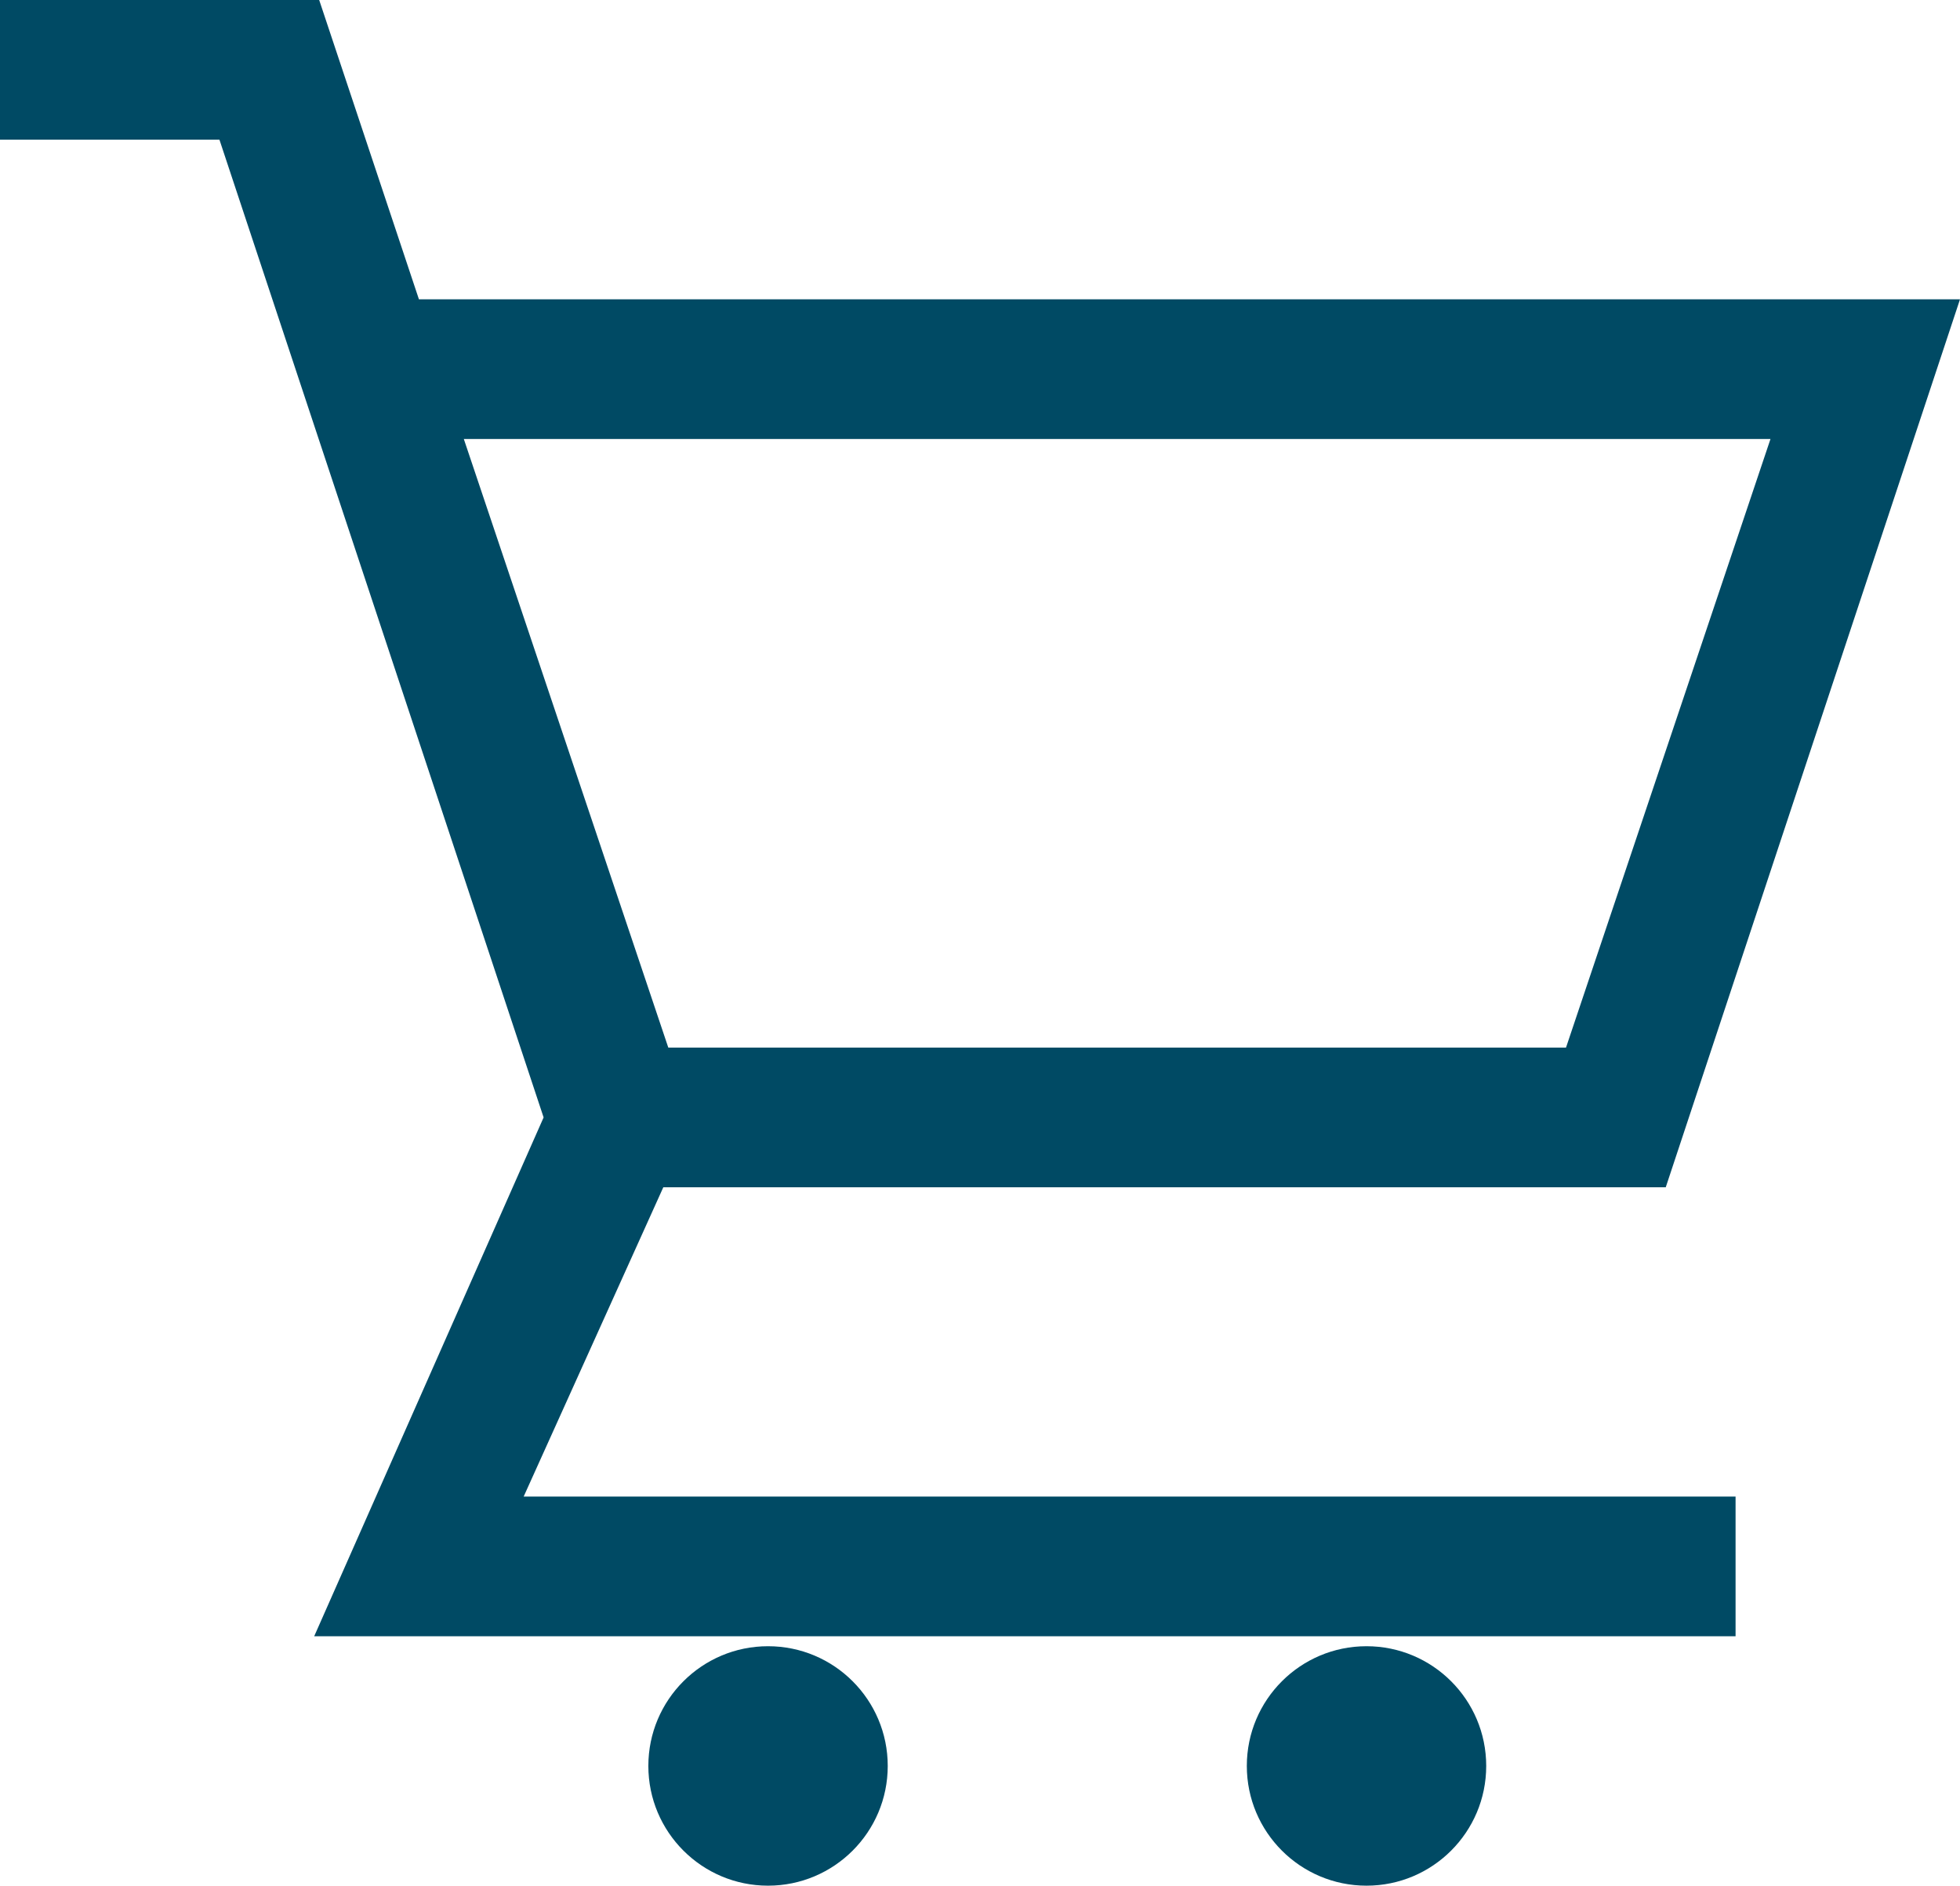 <?xml version="1.0" encoding="utf-8"?>
<!-- Generator: Adobe Illustrator 25.3.1, SVG Export Plug-In . SVG Version: 6.00 Build 0)  -->
<svg version="1.1" id="cart" xmlns="http://www.w3.org/2000/svg" xmlns:xlink="http://www.w3.org/1999/xlink" x="0px" y="0px"
	 viewBox="0 0 39.3 37.8" style="enable-background:new 0 0 39.3 37.8;" xml:space="preserve">
<style type="text/css">
	.st0{fill:#004A64;}
</style>
<g>
	<path class="st0" d="M13.3,23.8h20.1L39.3,6H8.4l-2-6H0v2.8h4.4l6.5,19.6L6.3,32.8h28.5V30H10.5L13.3,23.8z M9.3,8.8h26.2L31.4,21
		h-18L9.3,8.8z"/>
	<circle class="st0" cx="15.4" cy="35.4" r="2.4"/>
	<circle class="st0" cx="27.4" cy="35.4" r="2.4"/>
</g>
</svg>
